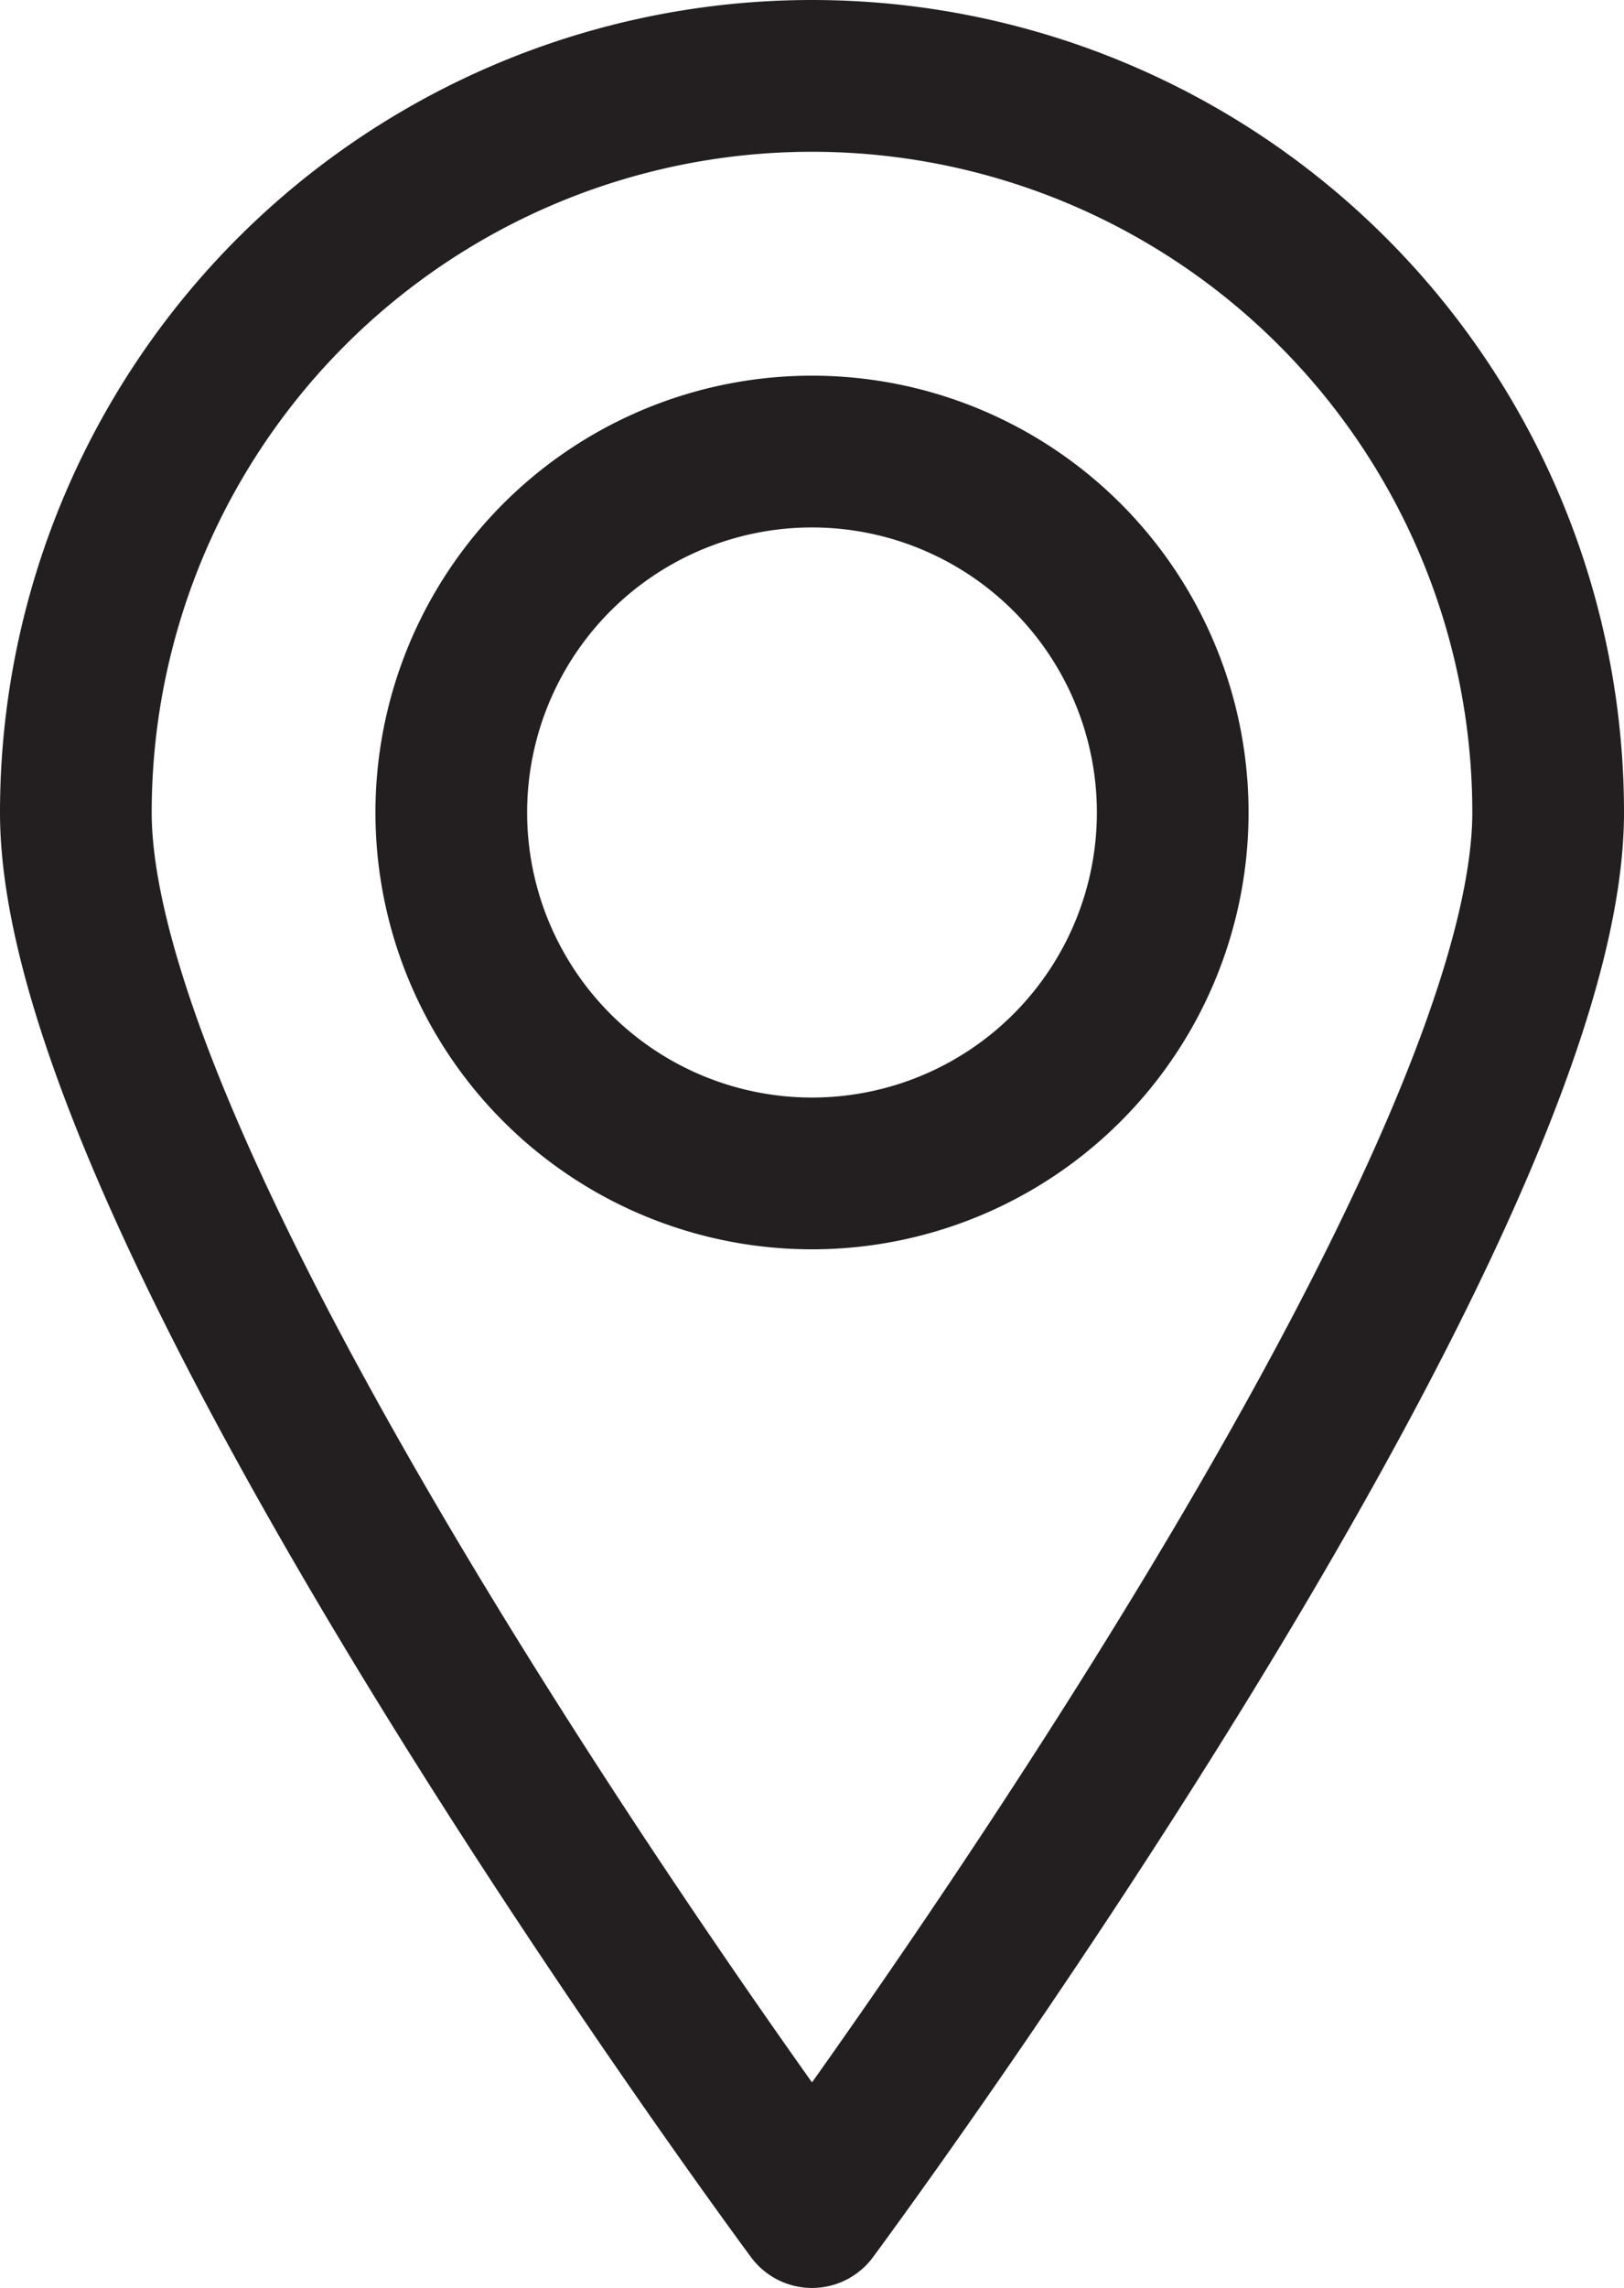 <svg xmlns="http://www.w3.org/2000/svg" viewBox="0 0 160.594 226.111"><defs><style>.a{fill:none;stroke:#231f20;stroke-linecap:round;stroke-linejoin:round;stroke-width:15px;}</style></defs><title>Asset 50</title><path class="a" d="M115.967,80.297a35.67,35.67,0,1,1-35.67-35.67A35.67,35.67,0,0,1,115.967,80.297ZM80.297,7.5A72.797,72.797,0,0,0,7.5,80.297c0,40.205,72.797,138.314,72.797,138.314s72.797-98.11,72.797-138.314A72.797,72.797,0,0,0,80.297,7.5Z"/></svg>